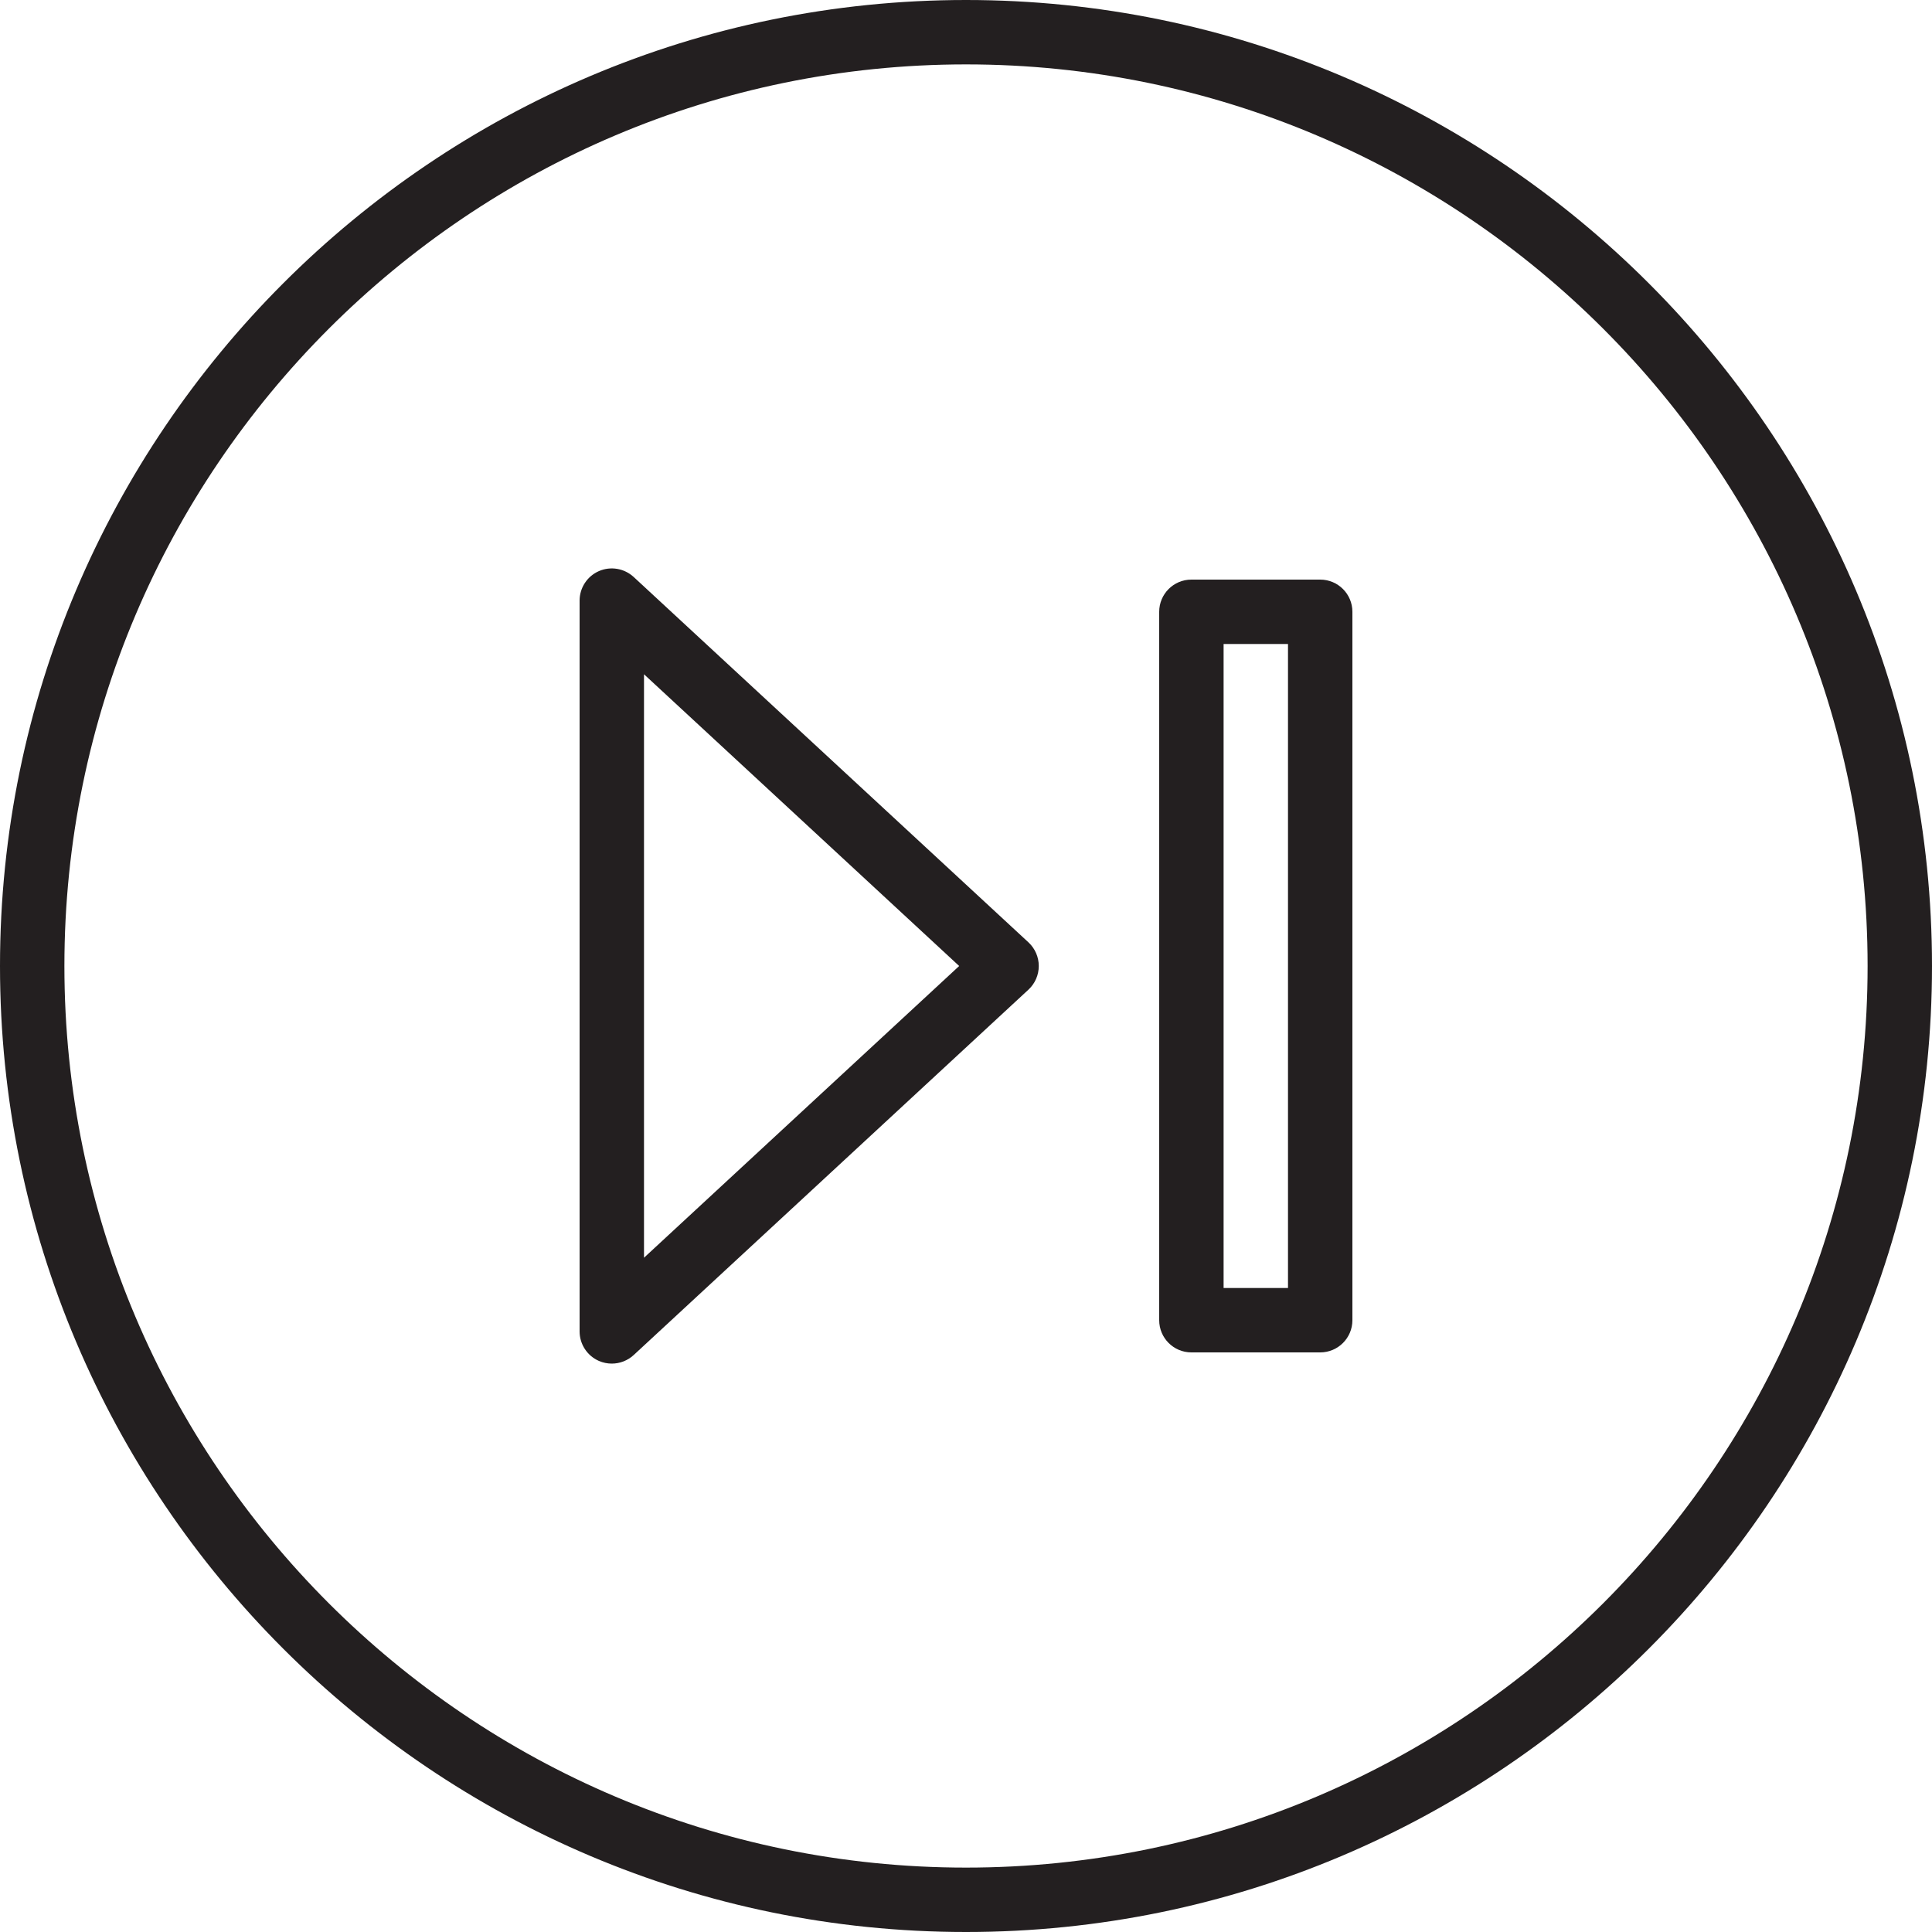 <?xml version="1.0" encoding="utf-8"?>
<!-- Generator: Adobe Illustrator 17.0.0, SVG Export Plug-In . SVG Version: 6.00 Build 0)  -->
<!DOCTYPE svg PUBLIC "-//W3C//DTD SVG 1.1//EN" "http://www.w3.org/Graphics/SVG/1.1/DTD/svg11.dtd">
<svg version="1.1" id="Layer_1" xmlns="http://www.w3.org/2000/svg" xmlns:xlink="http://www.w3.org/1999/xlink" x="0px" y="0px"
	 width="60px" height="60px" viewBox="0 0 60 60" enable-background="new 0 0 60 60" xml:space="preserve">
<g>
	<path fill="#231F20" d="M30,0C13.458,0,0,13.458,0,30s13.458,30,30,30s30-13.458,30-30S46.542,0,30,0z M30,58
		C14.56,58,2,45.44,2,30S14.56,2,30,2s28,12.56,28,28S45.44,58,30,58z"/>
	<path fill="#231F20" d="M41,18h-4c-0.553,0-1,0.448-1,1v22c0,0.552,0.447,1,1,1h4c0.553,0,1-0.448,1-1V19
		C42,18.448,41.553,18,41,18z M40,40h-2V20h2V40z"/>
	<path fill="#231F20" d="M19.68,17.919c-0.294-0.27-0.717-0.341-1.08-0.183c-0.364,0.159-0.6,0.519-0.6,0.917v22.695
		c0,0.397,0.235,0.757,0.6,0.917c0.129,0.056,0.265,0.083,0.4,0.083c0.247,0,0.491-0.092,0.68-0.266L31.94,30.734
		c0.204-0.189,0.32-0.455,0.32-0.734s-0.116-0.544-0.32-0.734L19.68,17.919z M20,39.06V20.94L29.788,30L20,39.06z"/>
</g>
</svg>
